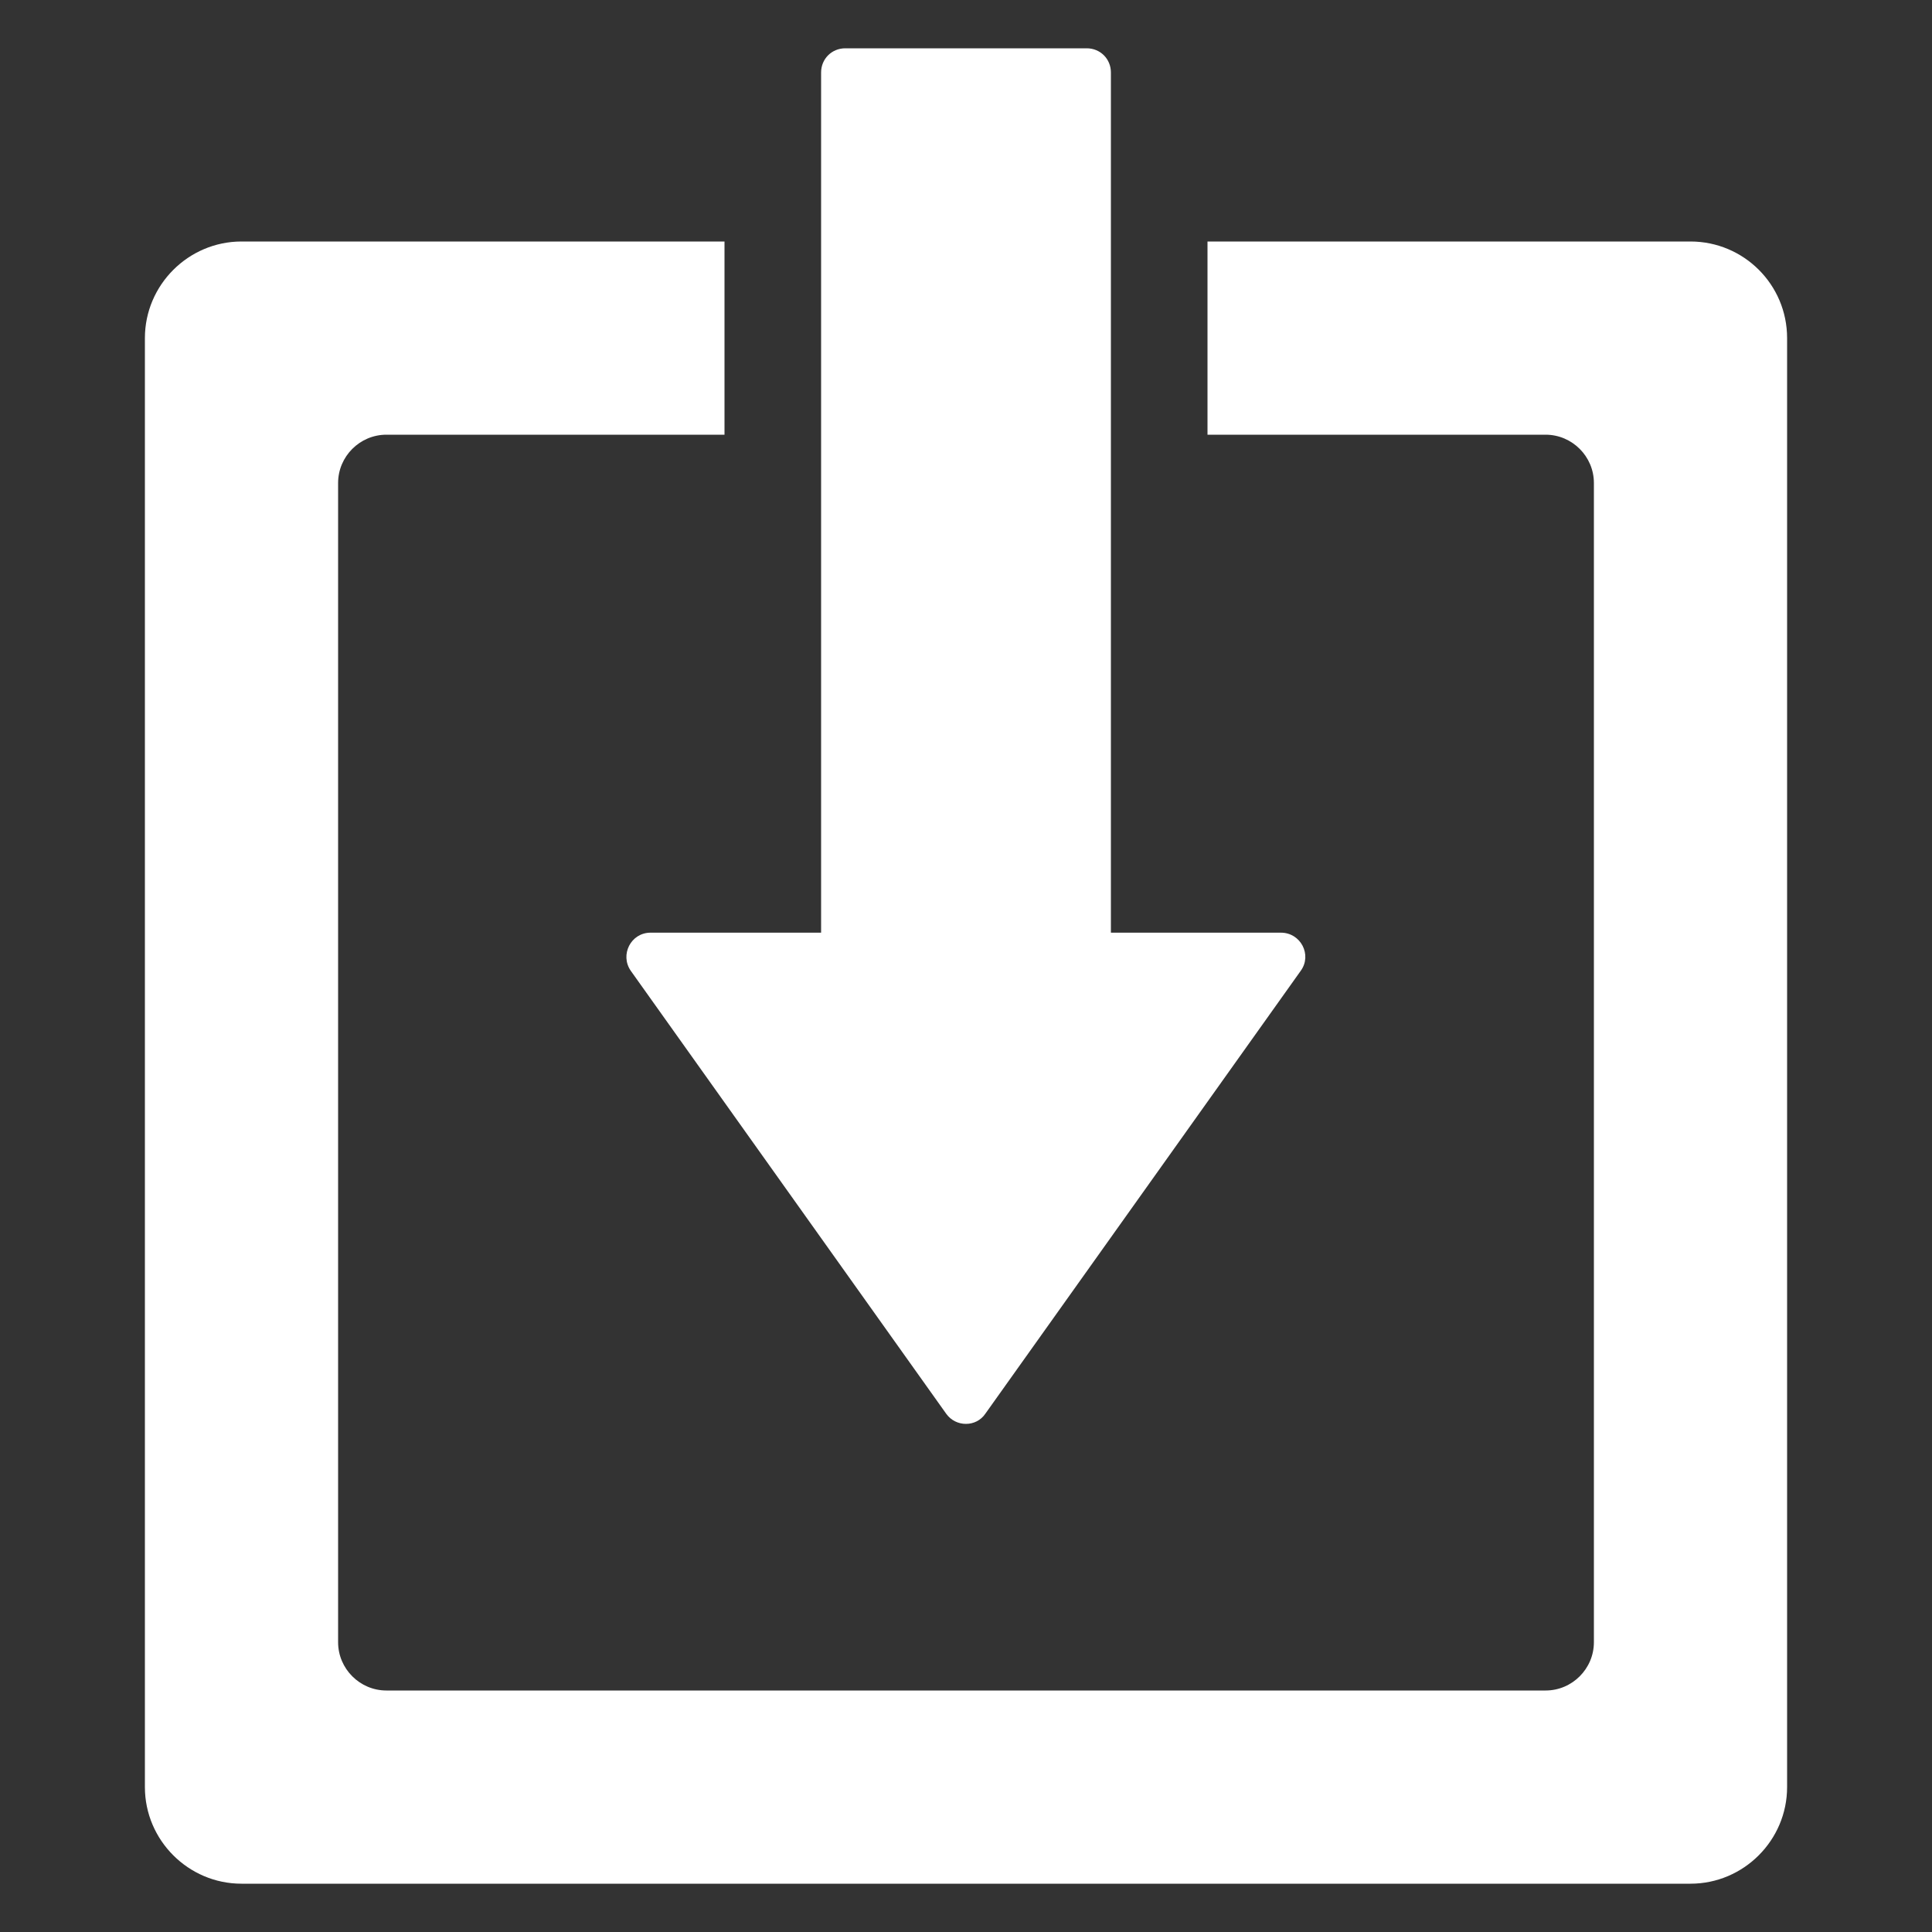 <svg width="40" height="40" viewBox="0 0 40 40" fill="none" xmlns="http://www.w3.org/2000/svg">
<rect x="0" y="0" width="40" height="40" fill="#333333" stroke="none"/>
<path d="M23 19.31V1.5C23 1.22 22.78 1 22.5 1H17.5C17.22 1 17 1.22 17 1.5V19.31H13.47C13.06 19.31 12.83 19.77 13.06 20.1L19.59 29.27C19.79 29.55 20.21 29.55 20.4 29.27L26.93 20.1C27.17 19.77 26.93 19.31 26.52 19.31H23Z" fill="white"/>
<path d="M35 5H25V9H32C32.55 9 33 9.45 33 10V34C33 34.55 32.55 35 32 35H8C7.45 35 7 34.55 7 34V10C7 9.45 7.45 9 8 9H15V5H5C3.9 5 3 5.9 3 7V37C3 38.1 3.9 39 5 39H35C36.1 39 37 38.1 37 37V7C37 5.89 36.1 5 35 5Z" fill="white"/>
</svg>
